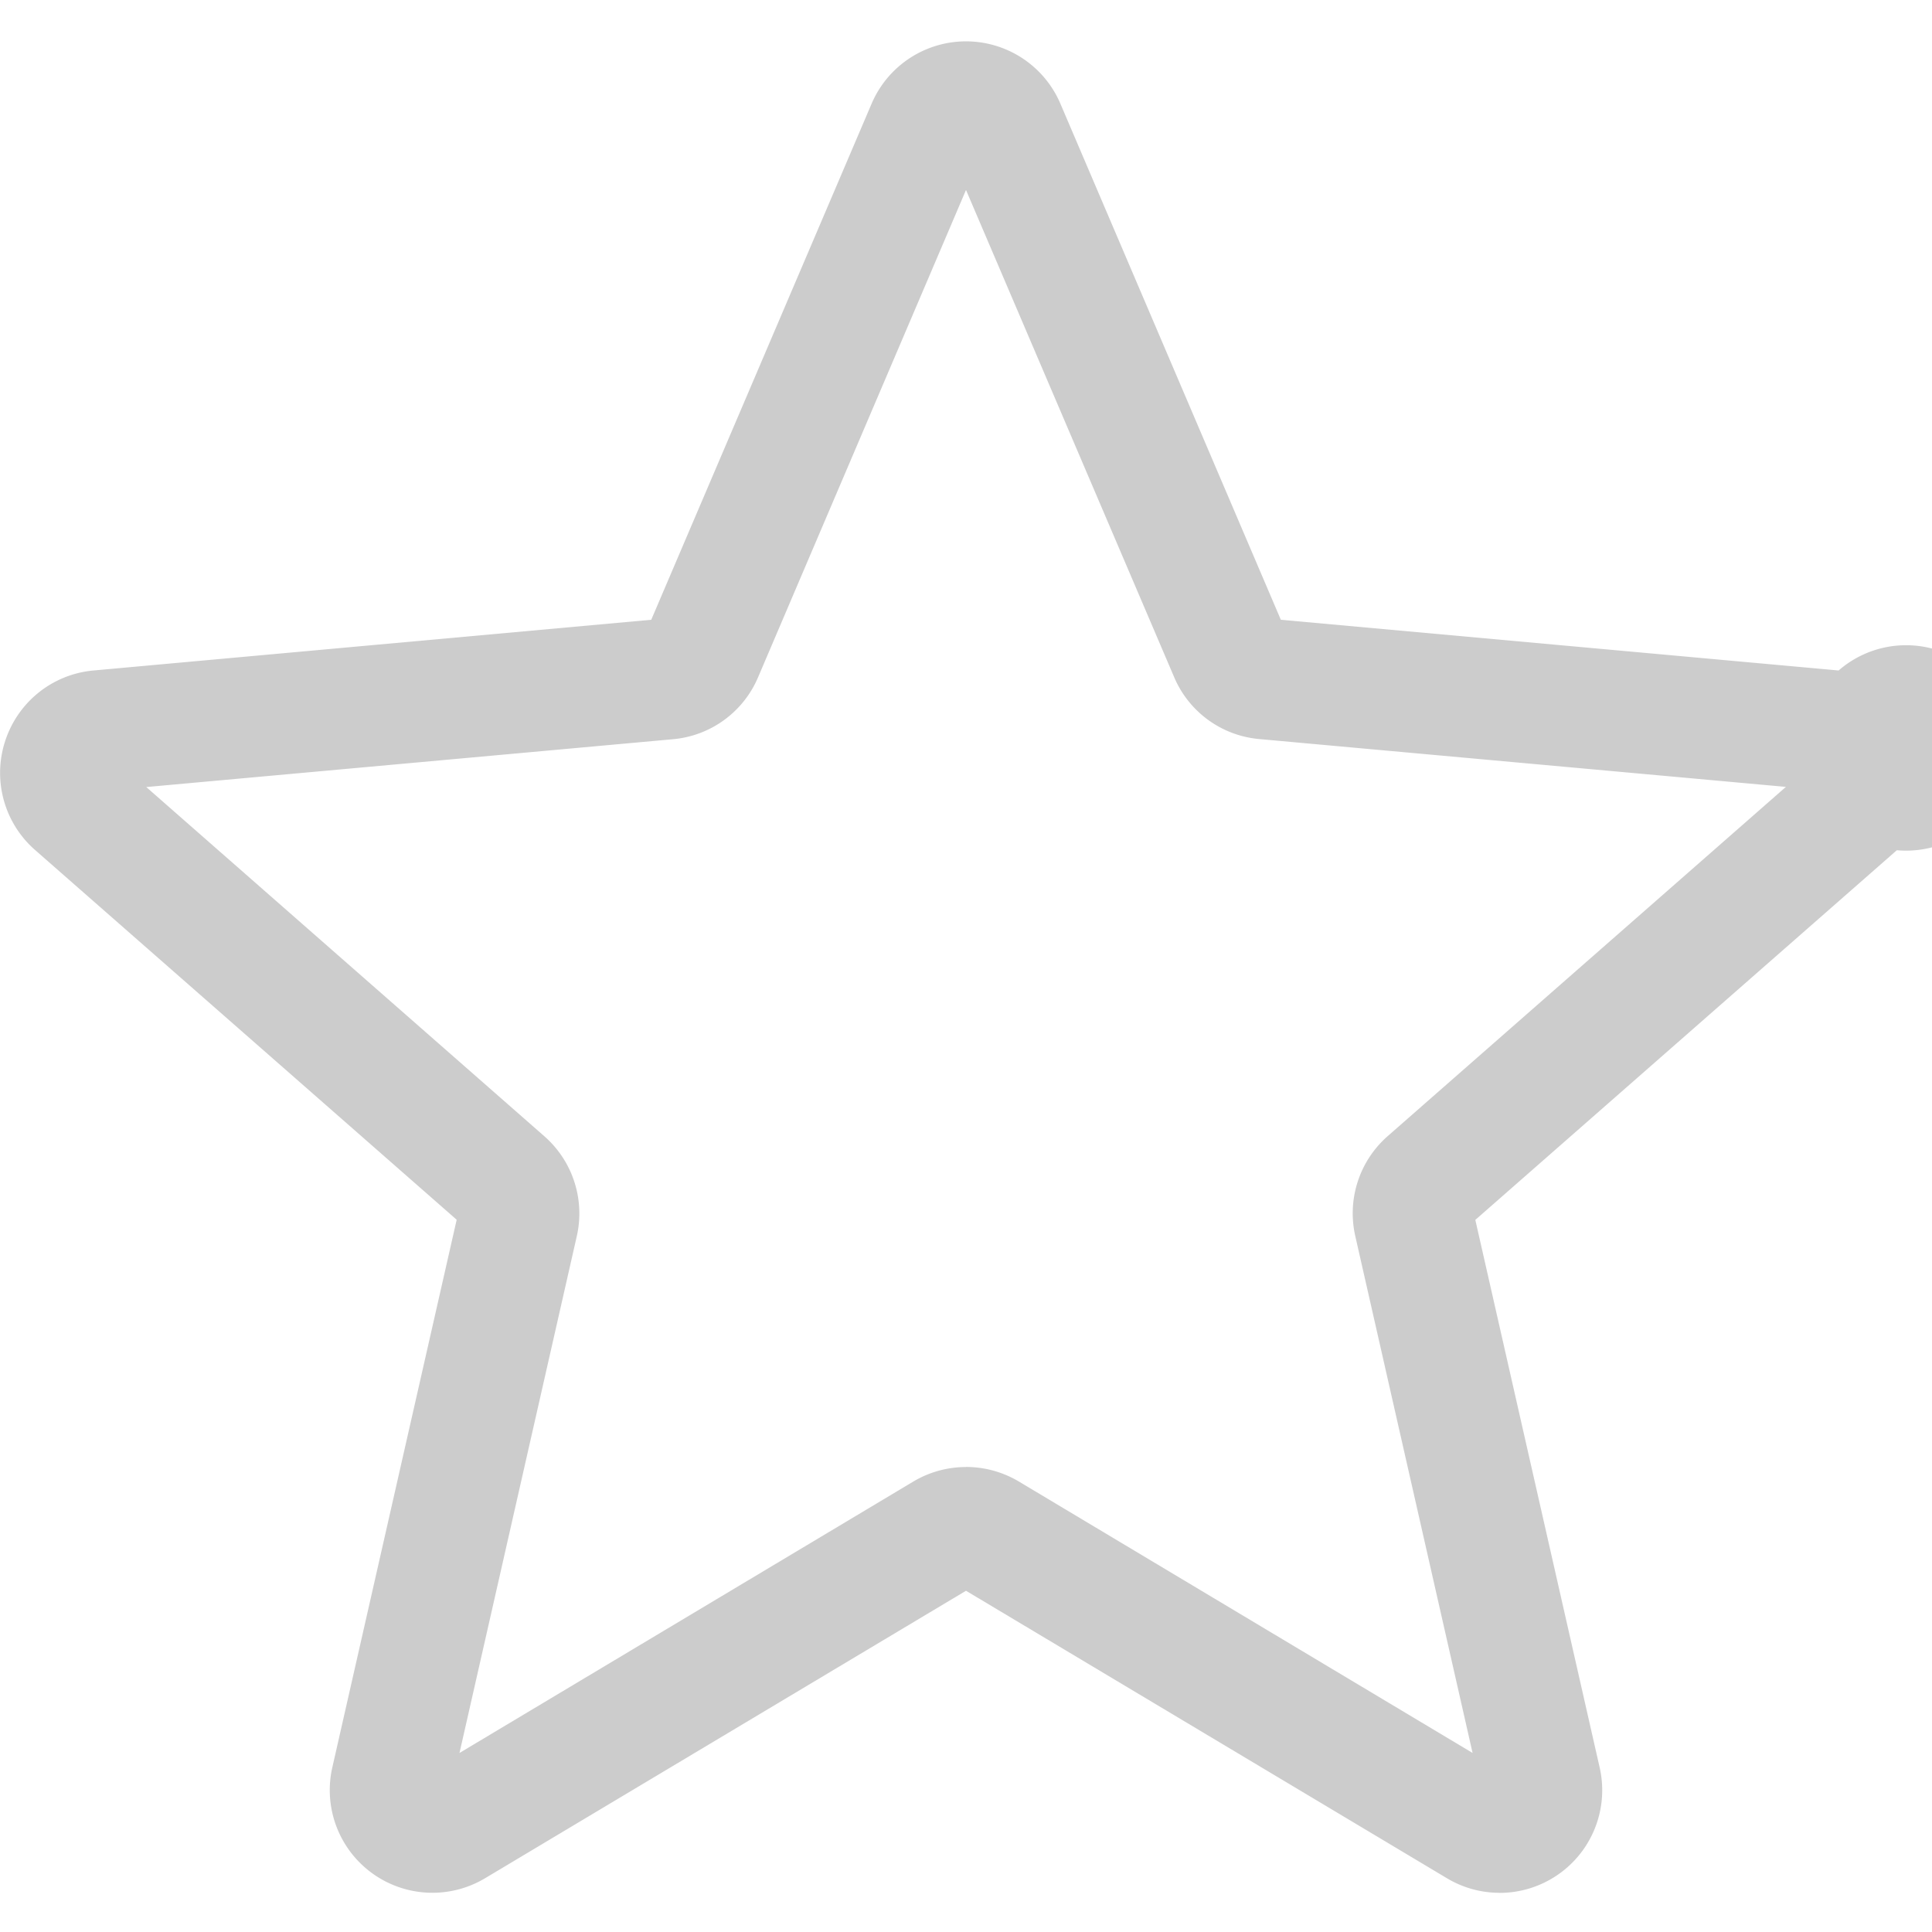 <svg width="24" height="24" viewBox="0 0 24 24" fill="none" xmlns="http://www.w3.org/2000/svg"><g clip-path="url(#a)"><path d="M18.627 23.514a1.275 1.275 0 0 0 1.244-1.56l-1.544-6.8 5.236-4.592a1.276 1.276 0 1 0-.723-2.233l-6.929-.63-2.738-6.41a1.275 1.275 0 0 0-2.346 0L8.09 7.699l-6.928.63c-.51.046-.94.391-1.098.877a1.273 1.273 0 0 0 .374 1.355l5.235 4.591-1.544 6.8a1.275 1.275 0 0 0 1.897 1.38L12 19.761l5.974 3.571c.202.121.427.181.653.181zM12 18.224c-.227 0-.452.06-.654.18l-5.638 3.372 1.457-6.419a1.275 1.275 0 0 0-.404-1.243L1.817 9.777l6.541-.594a1.27 1.27 0 0 0 1.06-.772L12 2.36l2.585 6.05a1.27 1.27 0 0 0 1.06.771l6.54.594-4.945 4.337c-.354.31-.508.786-.404 1.244l1.457 6.42-5.638-3.373a1.283 1.283 0 0 0-.655-.18zM8.036 7.821z" fill="#000" fill-opacity=".2"/></g><defs><clipPath id="a"><path fill="#fff" transform="matrix(-1 0 0 1 24 0)" d="M0 0h24v24H0z"/></clipPath></defs></svg>